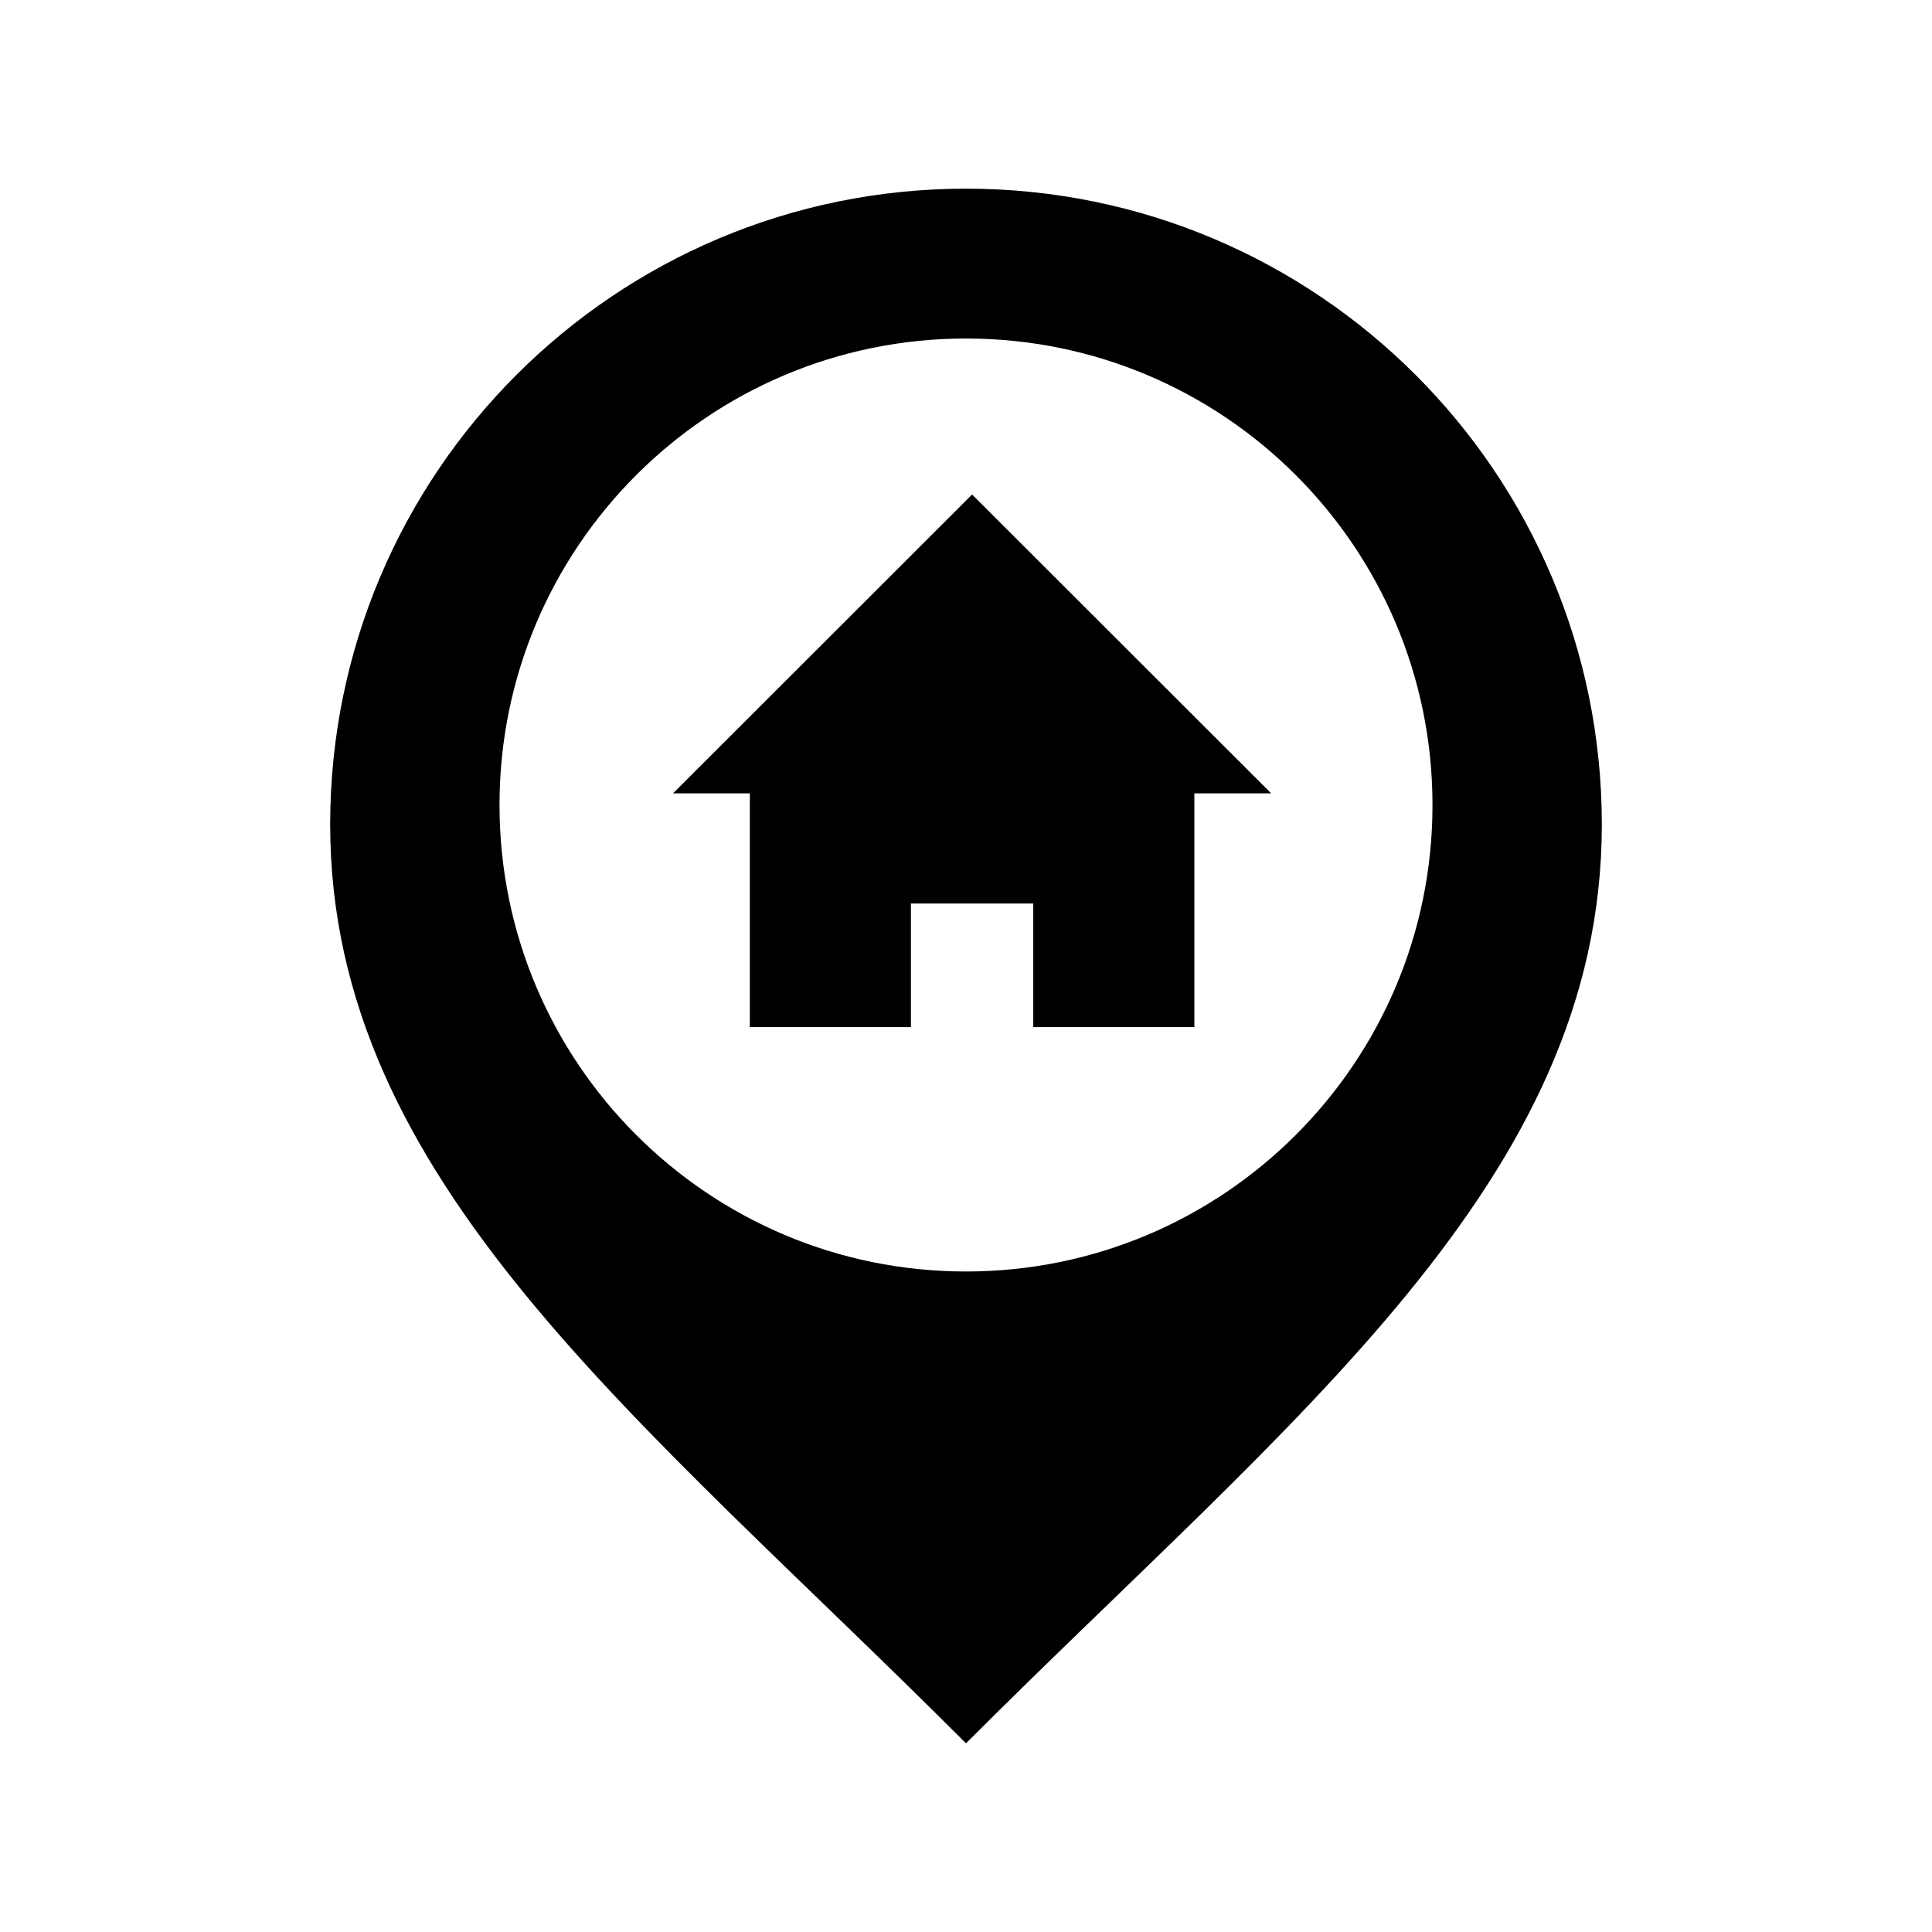 <?xml version="1.0" encoding="utf-8"?>

<!DOCTYPE svg PUBLIC "-//W3C//DTD SVG 1.1//EN" "http://www.w3.org/Graphics/SVG/1.1/DTD/svg11.dtd">
<svg version="1.1" xmlns="http://www.w3.org/2000/svg" xmlns:xlink="http://www.w3.org/1999/xlink" x="0px" y="0px"
	 viewBox="0 0 512 512" enable-background="new 0 0 512 512" xml:space="preserve">
<path id="location-11-icon" d="M256,50c-93.061,0-168.5,75.44-168.5,168.5C87.5,313,169.43,375.333,256,462
	c86.57-86.667,168.5-149,168.5-243.5C424.5,125.44,349.061,50,256,50z M256,336.958c-68.275,0-123.624-55.349-123.624-123.624
	c0-68.276,55.349-123.624,123.624-123.624c68.277,0,123.625,55.348,123.625,123.624C379.625,281.609,324.277,336.958,256,336.958z
	 M316.518,210.244v61.948h-42.694v-32.753h-32.416v32.753h-42.693v-61.948h-20.354l79.256-79.196l79.257,79.196H316.518z"/>
</svg>
